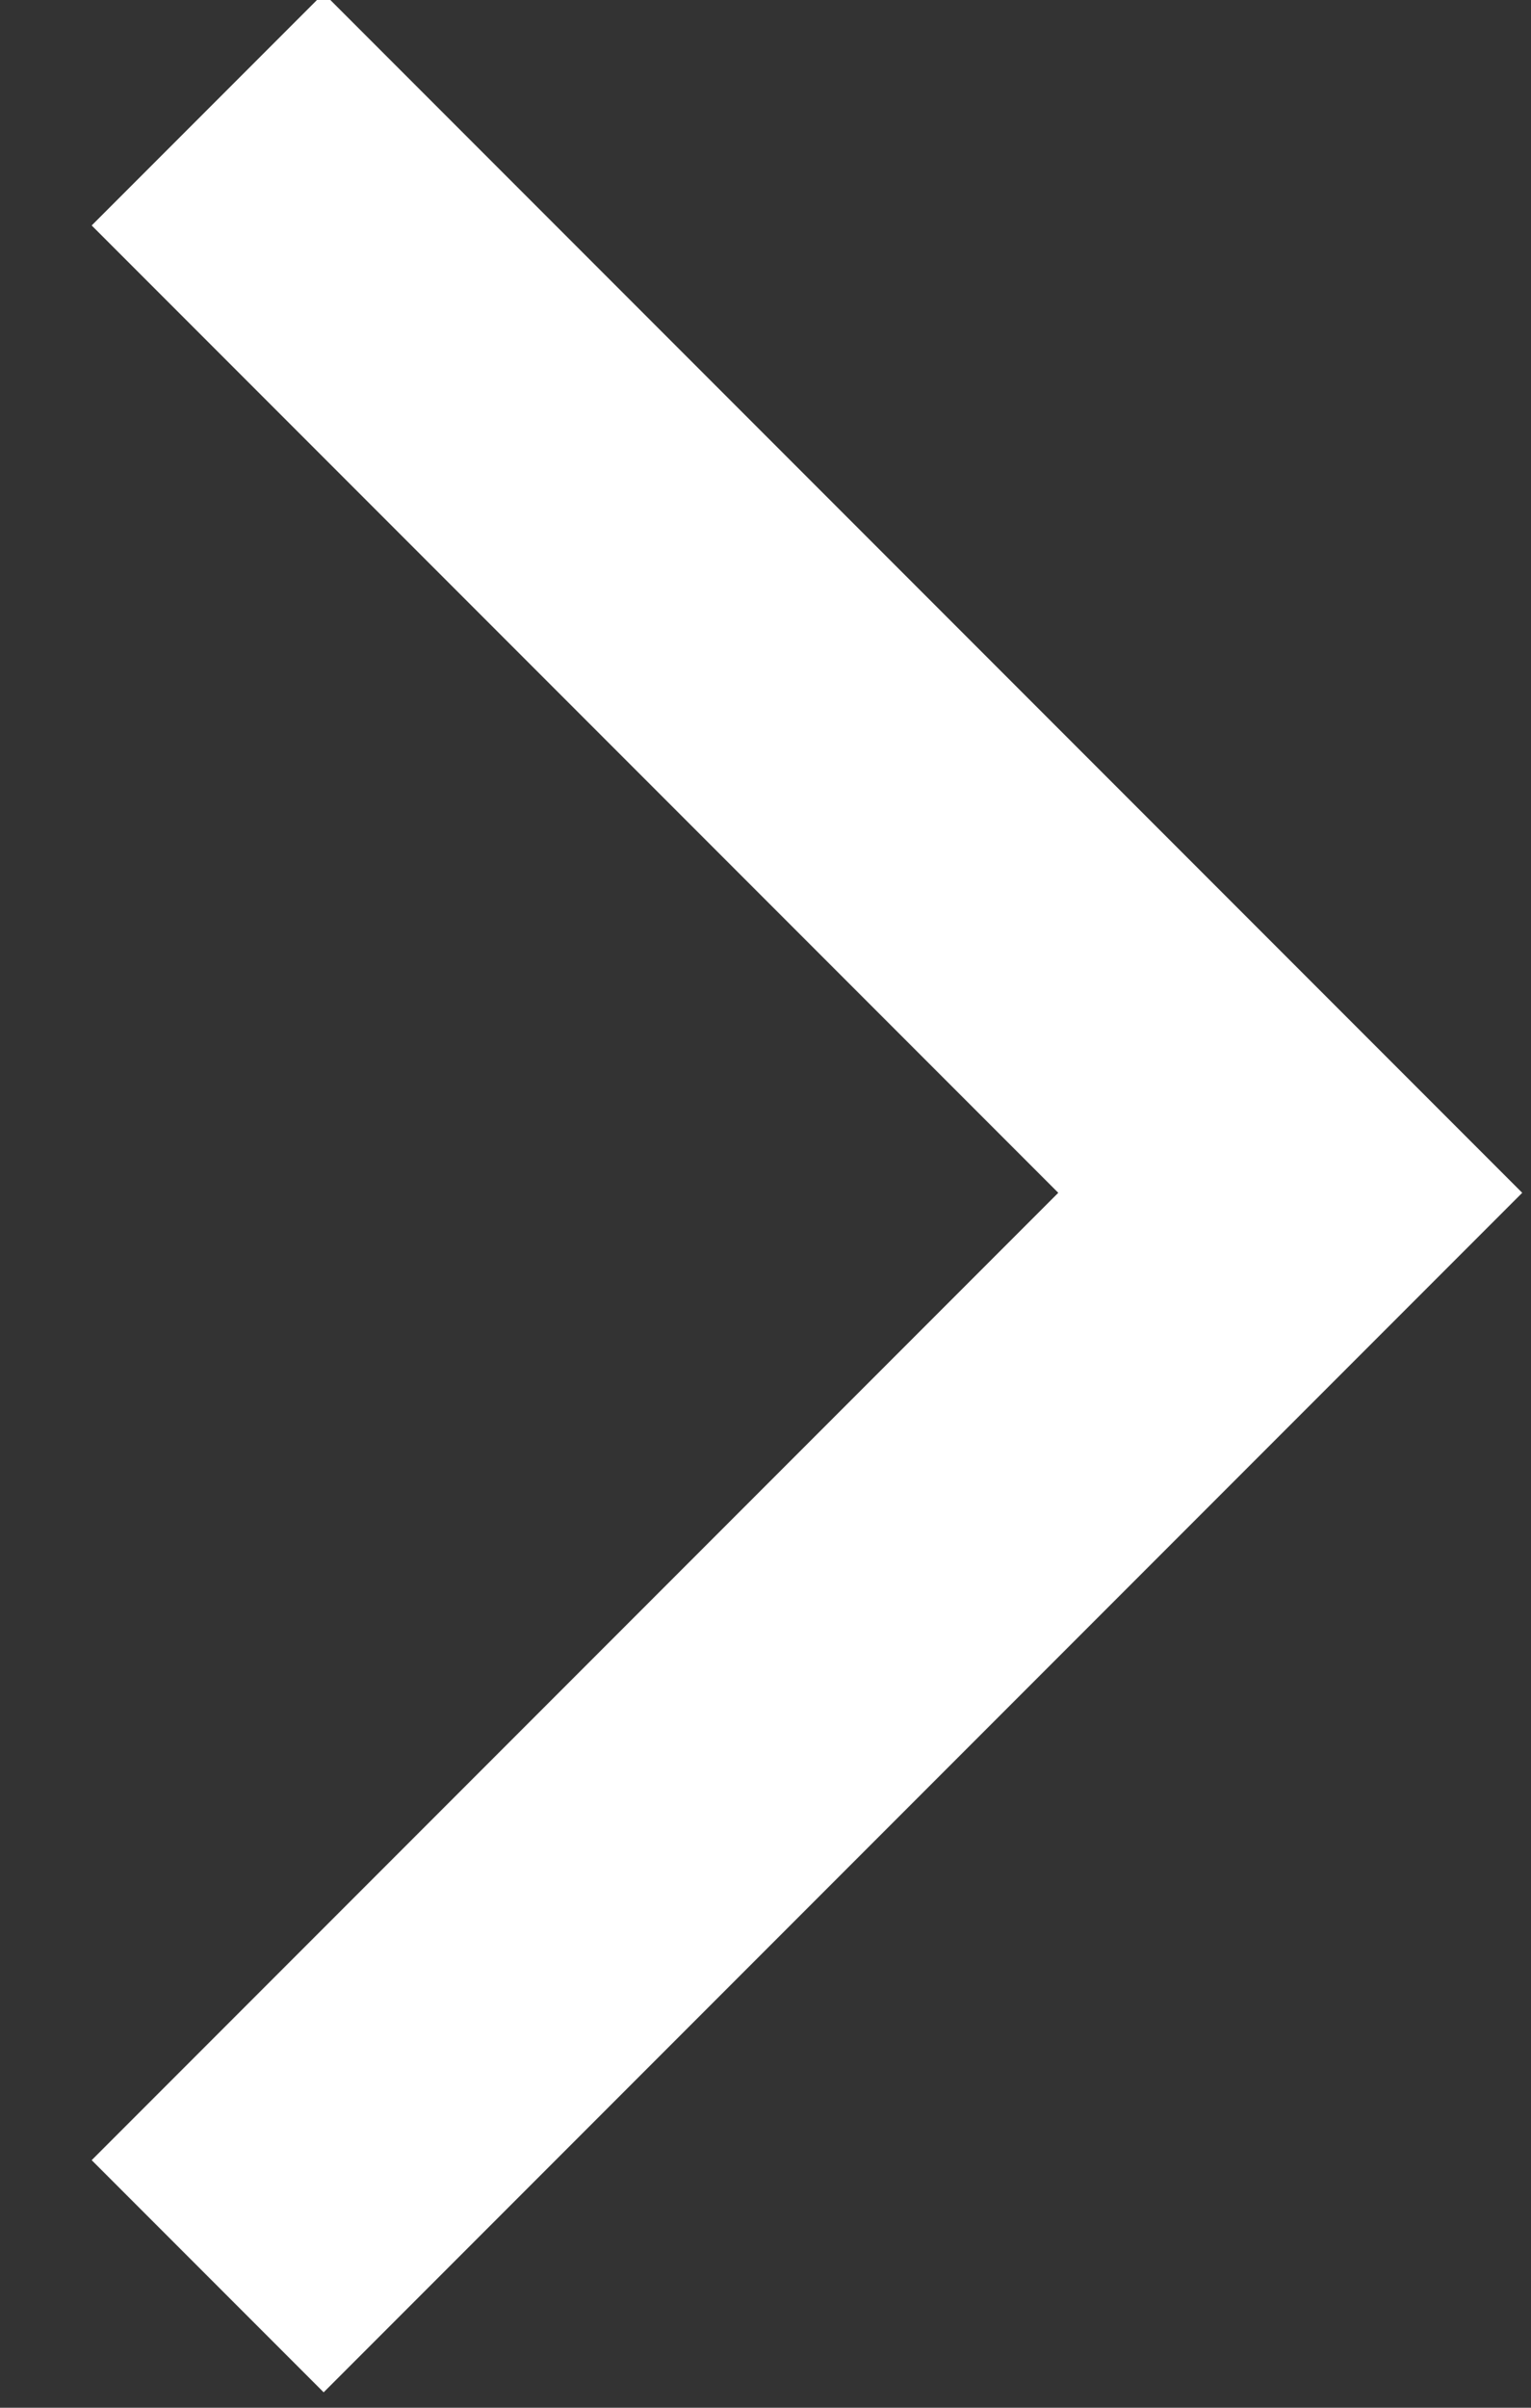 <?xml version="1.0" encoding="UTF-8"?>
<svg width="14px" height="22px" viewBox="0 0 14 22" version="1.1" xmlns="http://www.w3.org/2000/svg" xmlns:xlink="http://www.w3.org/1999/xlink">
    <rect x="0" y="0" width="14" height="22" fill="#333333" stroke="none"/>
    <!-- Generator: Sketch 55.2 (78181) - https://sketchapp.com -->
    <title>Rectangle Copy 5</title>
    <desc>Created with Sketch.</desc>
    <g id="Page-1" stroke="none" stroke-width="1" fill="none" fill-rule="evenodd">
        <g id="Module/Desktop/News/Dark" transform="translate(-1296, -642)" stroke="#FFFFFF" stroke-width="3">
            <g id="Arrows" transform="translate(1240, 643)">
                <polyline id="Rectangle-Copy-5" transform="translate(57.899, 9.899) scale(-1, 1) rotate(-225) translate(-57.899, -9.899) " points="64.899 2.899 64.899 16.899 50.899 16.899"></polyline>
            </g>
        </g>
    </g>
</svg>